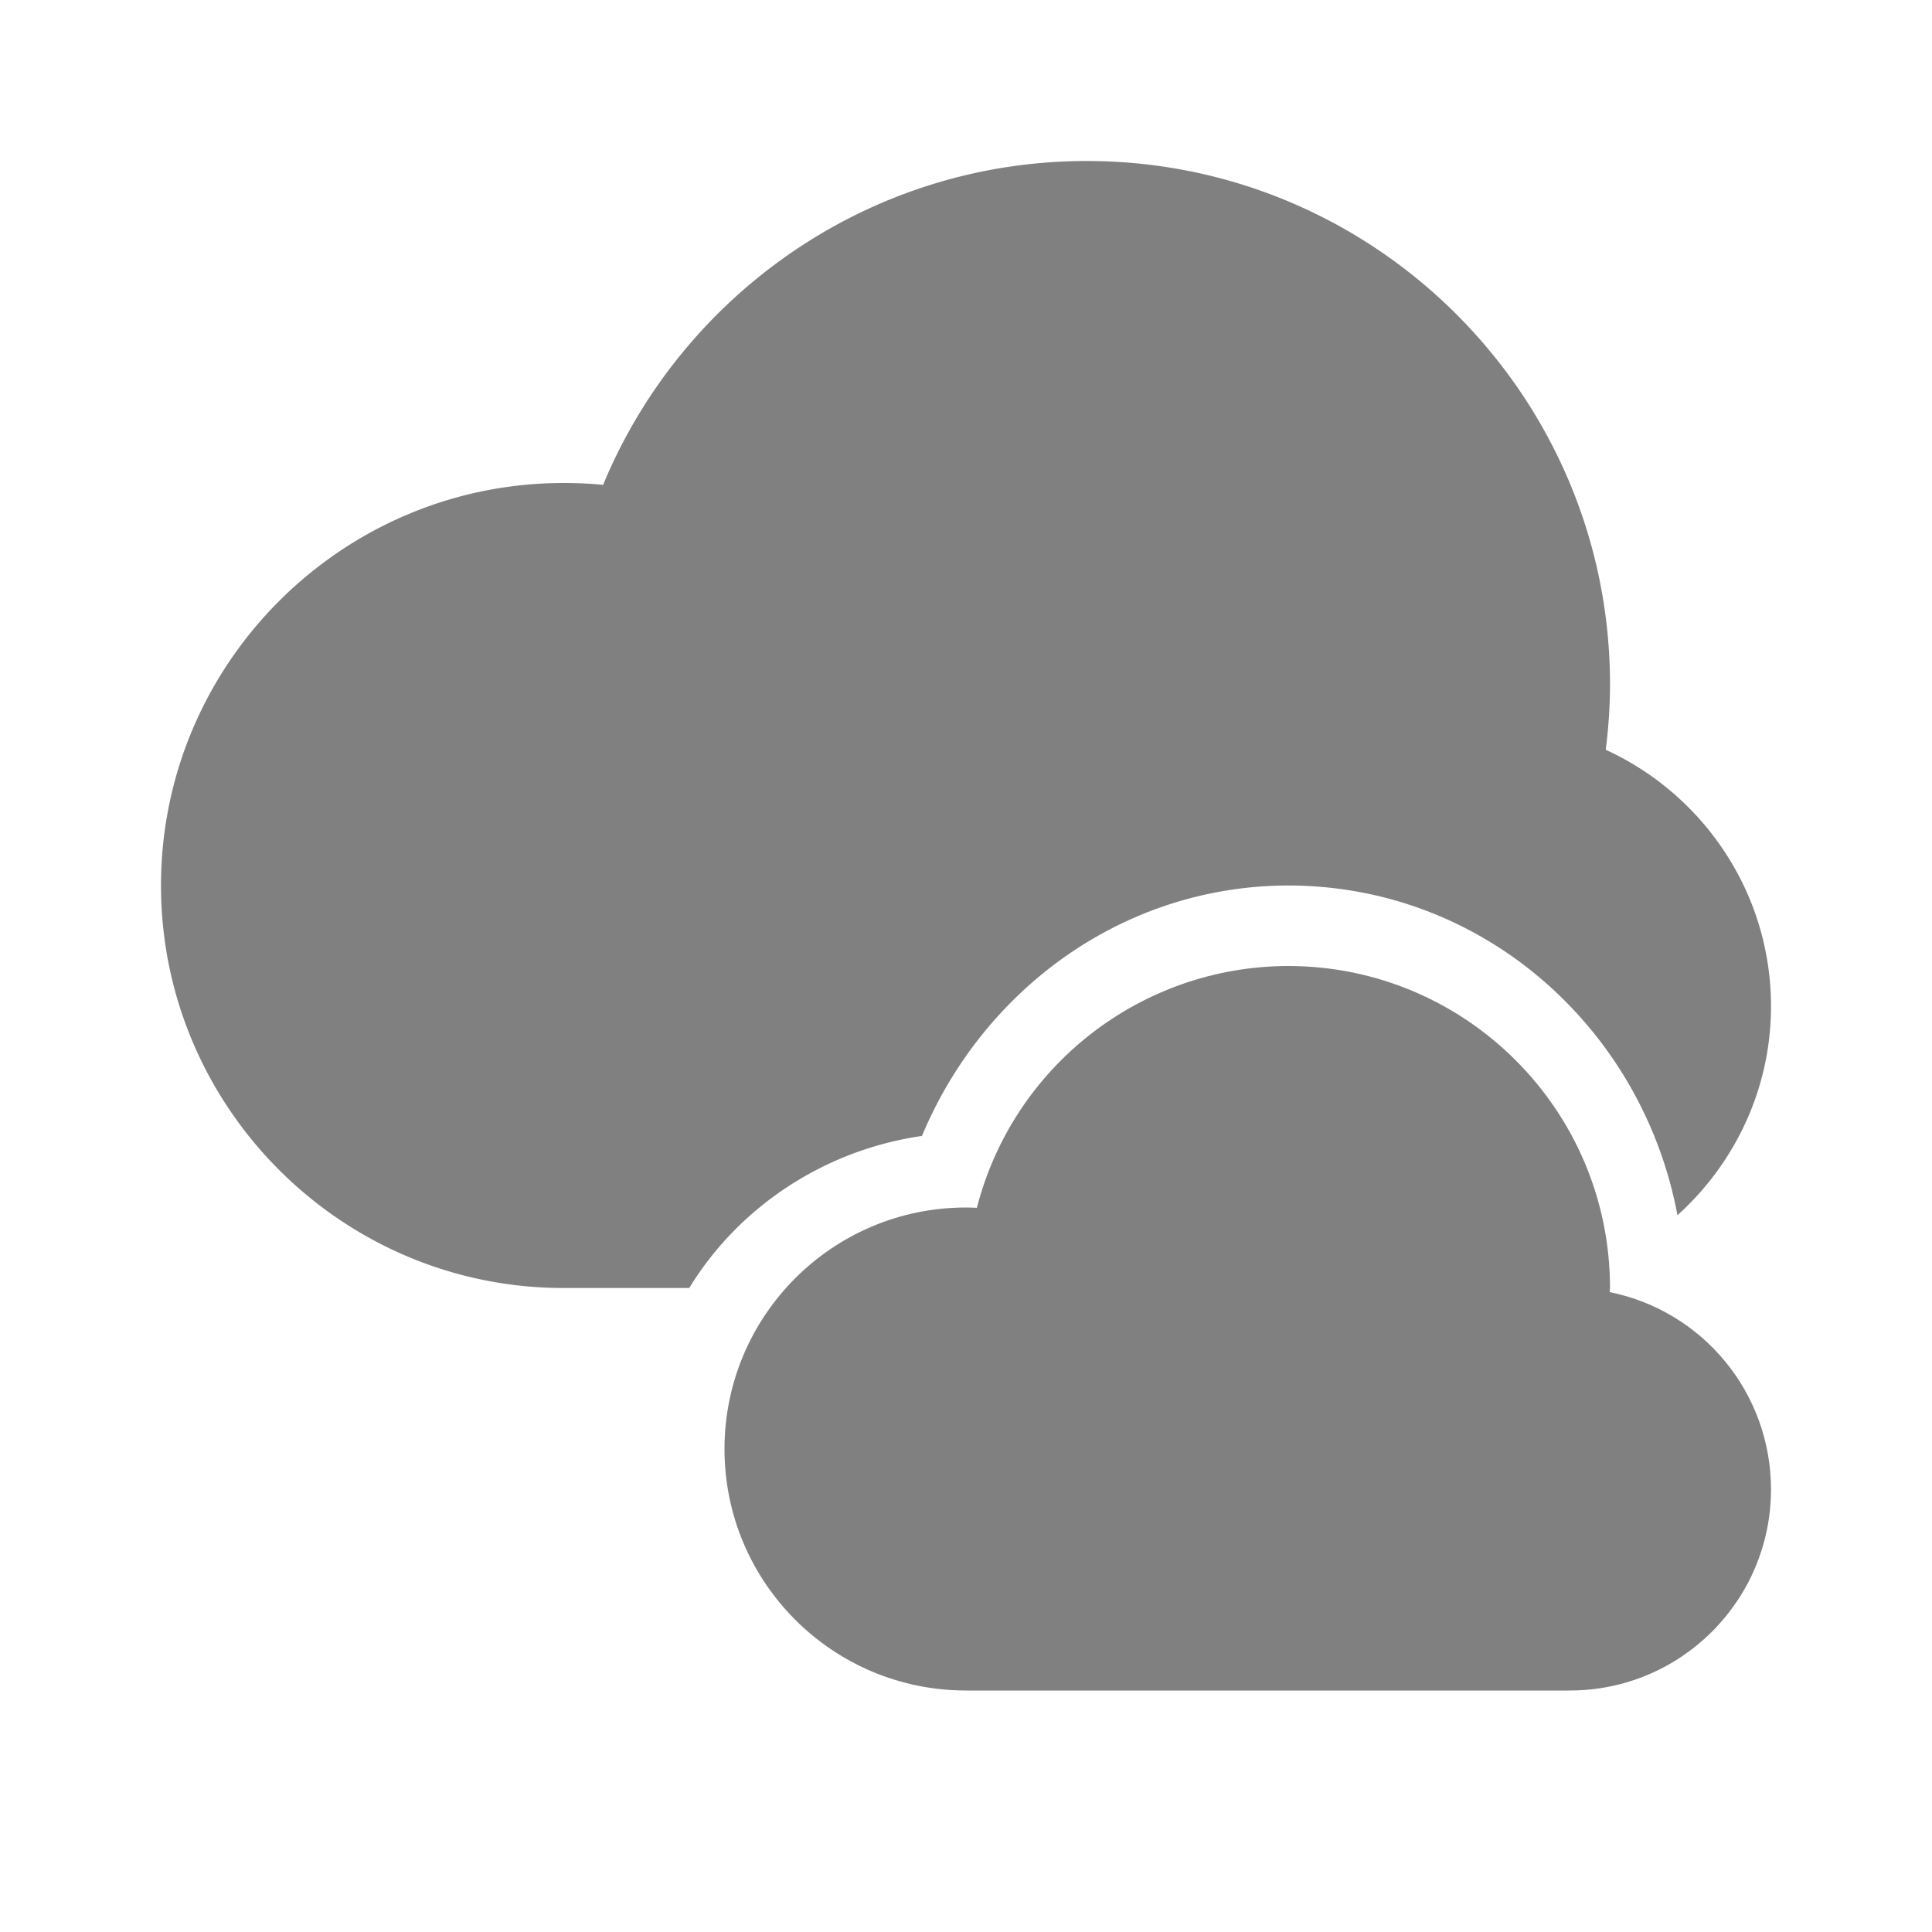 <?xml version="1.0" encoding="UTF-8" standalone="no"?>
<svg
   viewBox="0 1 24 24"
   height="24"
   width="24"
   version="1.1"
   id="svg8"
   sodipodi:docname="overcast-filled.svg"
   inkscape:version="1.2 (1:1.2.1+202207142221+cd75a1ee6d)"
   xmlns:inkscape="http://www.inkscape.org/namespaces/inkscape"
   xmlns:sodipodi="http://sodipodi.sourceforge.net/DTD/sodipodi-0.dtd"
   xmlns="http://www.w3.org/2000/svg"
   xmlns:svg="http://www.w3.org/2000/svg">
  <defs
     id="defs12" />
  <sodipodi:namedview
     id="namedview10"
     pagecolor="#ffffff"
     bordercolor="#666666"
     borderopacity="1.0"
     inkscape:pageshadow="2"
     inkscape:pageopacity="0.0"
     inkscape:pagecheckerboard="0"
     showgrid="true"
     inkscape:snap-page="true"
     inkscape:zoom="28"
     inkscape:cx="10.714286"
     inkscape:cy="10.035714"
     inkscape:window-width="1920"
     inkscape:window-height="1043"
     inkscape:window-x="0"
     inkscape:window-y="0"
     inkscape:window-maximized="1"
     inkscape:current-layer="svg8"
     inkscape:showpageshadow="2"
     inkscape:deskcolor="#d1d1d1">
    <inkscape:grid
       type="xygrid"
       id="grid125" />
  </sodipodi:namedview>
  <path
     style="fill:#808080;fill-opacity:1;fill-rule:evenodd;stroke-width:0.5;stroke-linecap:square;stroke-linejoin:round"
     d="m 16,13 c -1.822,0.004 -3.411,1.239 -3.865,3.004 -0.045,-0.002 -0.09,-0.004 -0.135,-0.004 -1.657,0 -3,1.343 -3,3 0,1.657 1.343,3 3,3 h 7.5 c 1.381,0 2.5,-1.119 2.5,-2.5 -5.06e-4,-1.189 -0.838,-2.213 -2.004,-2.449 0.001,-0.017 0.003,-0.034 0.004,-0.051 0,-2.209 -1.791,-4 -4,-4 z"
     id="rect1606" />
  <g
     id="layer9"
     label="status"
     style="display:inline;fill:#808080;fill-opacity:1"
     transform="translate(-791,188)" />
  <g
     id="layer2"
     style="display:inline;fill:#808080;fill-opacity:1"
     transform="translate(-550,-179)" />
  <g
     id="layer4"
     style="display:inline;fill:#808080;fill-opacity:1"
     transform="translate(-550,-179)" />
  <g
     id="g1812"
     style="display:inline;fill:#808080;fill-opacity:1"
     transform="translate(-550,-179)" />
  <g
     id="g6217"
     style="display:inline;fill:#808080;fill-opacity:1"
     transform="translate(-550,-179)" />
  <g
     id="layer3"
     style="display:inline;fill:#808080;fill-opacity:1"
     transform="translate(-550,-179)" />
  <g
     id="layer1"
     style="display:inline;fill:#808080;fill-opacity:1"
     transform="translate(-550,-179)" />
  <path
     style="color:#000000;fill:#808080;fill-opacity:1;fill-rule:evenodd;stroke-linecap:round;-inkscape-stroke:none"
     d="m 19.398,12.227 c -0.045,0.096 -0.091,0.191 -0.141,0.285 0.049,-0.094 0.096,-0.189 0.141,-0.285 z"
     id="path396" />
  <path
     id="path394"
     style="color:#000000;fill:#808080;fill-opacity:1;fill-rule:evenodd;stroke-linecap:round"
     d="M 13.5 3 C 10.793 3 8.468 4.665 7.492 7.023 C 7.33 7.007 7.166 7 7 7 C 4.245 7 2 9.245 2 12 C 2 14.755 4.245 17 7 17 L 8.562 17 C 9.175 15.997 10.232 15.288 11.453 15.111 C 12.219 13.277 13.967 12.005 15.998 12 A 1 1 0 0 0 16 12 C 18.432 12 20.406 13.784 20.838 16.096 C 21.549 15.454 22 14.529 22 13.5 C 22 12.089 21.156 10.867 19.947 10.314 C 19.981 10.047 20 9.776 20 9.5 C 20 5.916 17.084 3 13.5 3 z " />
</svg>
